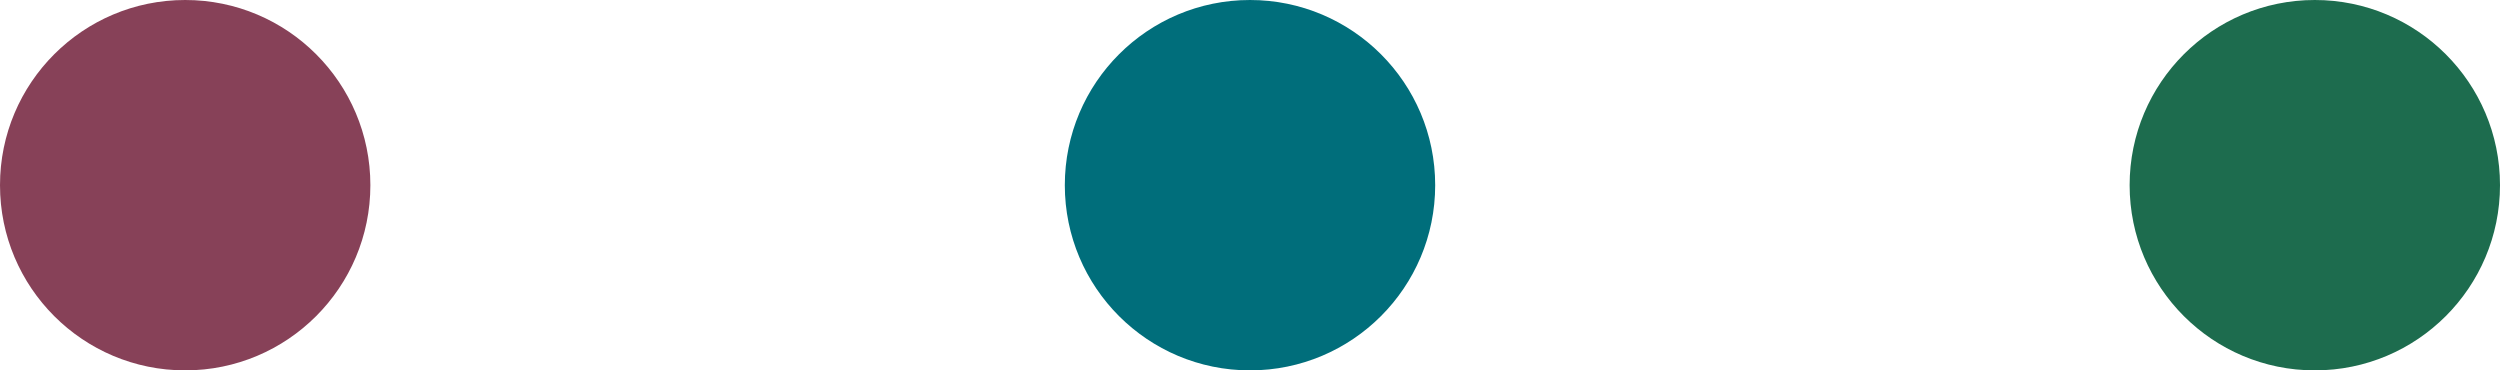 <svg width="108" height="16" viewBox="0 0 108 16" fill="none" xmlns="http://www.w3.org/2000/svg">
<circle cx="100" cy="8" r="8" fill="#1D6C4E"/>
<circle cx="54" cy="8" r="8" fill="#006E7B"/>
<circle cx="8" cy="8" r="8" fill="#874158"/>
</svg>
